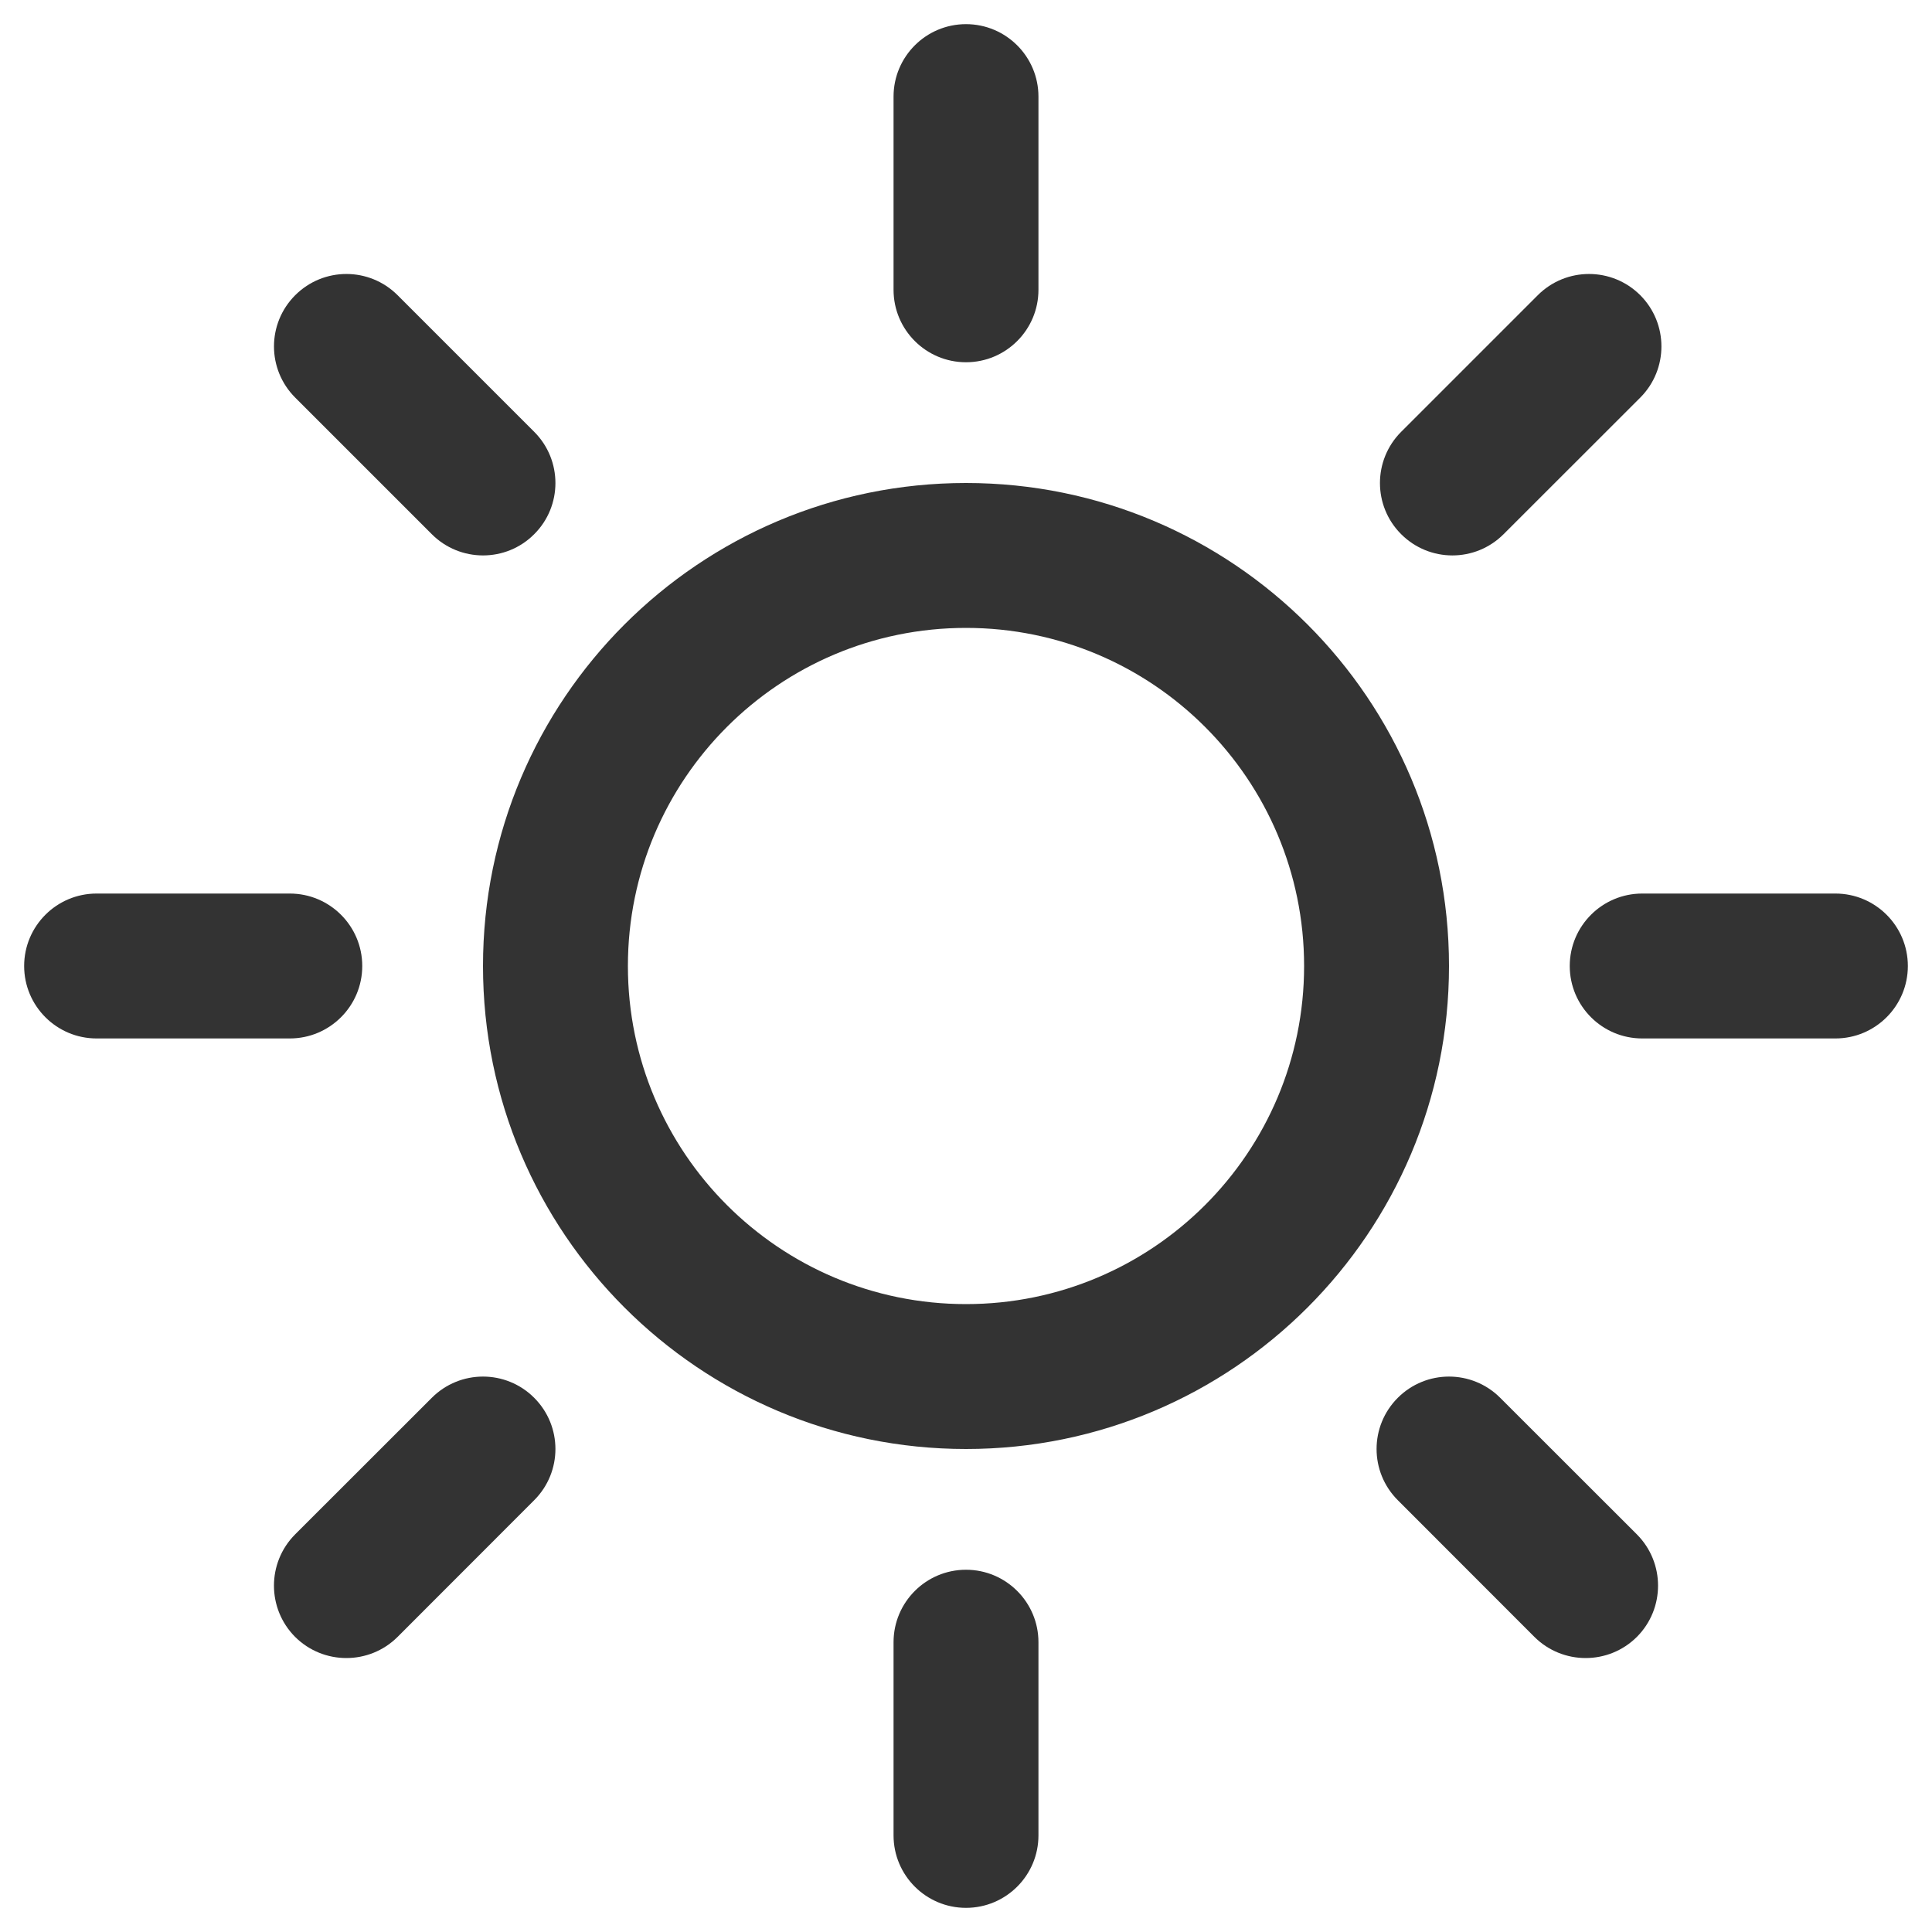 <svg width="20" height="20" viewBox="0 0 20 20" fill="none" xmlns="http://www.w3.org/2000/svg">
<path fill-rule="evenodd" clip-rule="evenodd" d="M10 0.25C10.414 0.25 10.75 0.586 10.75 1V3C10.75 3.414 10.414 3.75 10 3.75C9.586 3.75 9.25 3.414 9.25 3V1C9.25 0.586 9.586 0.25 10 0.25ZM10 13.5C11.933 13.5 13.5 11.933 13.5 10C13.5 8.067 11.933 6.5 10 6.5C8.067 6.5 6.5 8.067 6.5 10C6.5 11.933 8.067 13.5 10 13.5ZM10 15C12.761 15 15 12.761 15 10C15 7.239 12.761 5 10 5C7.239 5 5 7.239 5 10C5 12.761 7.239 15 10 15ZM16.98 4.116C17.272 3.823 17.272 3.349 16.98 3.056C16.687 2.763 16.212 2.763 15.919 3.056L14.505 4.47C14.212 4.763 14.212 5.238 14.505 5.53C14.798 5.823 15.272 5.823 15.565 5.53L16.98 4.116ZM3.056 3.056C2.763 3.349 2.763 3.823 3.056 4.116L4.47 5.53C4.763 5.823 5.238 5.823 5.53 5.53C5.823 5.238 5.823 4.763 5.53 4.47L4.116 3.056C3.823 2.763 3.349 2.763 3.056 3.056ZM4.116 16.945L5.53 15.53C5.823 15.237 5.823 14.763 5.53 14.47C5.237 14.177 4.763 14.177 4.47 14.47L3.055 15.884C2.763 16.177 2.763 16.652 3.055 16.945C3.348 17.237 3.823 17.237 4.116 16.945ZM14.47 15.53L15.884 16.945C16.177 17.237 16.652 17.237 16.945 16.945C17.237 16.652 17.237 16.177 16.945 15.884L15.53 14.47C15.237 14.177 14.763 14.177 14.47 14.47C14.177 14.763 14.177 15.237 14.47 15.53ZM17 10.75C16.586 10.75 16.25 10.414 16.25 10C16.25 9.586 16.586 9.25 17 9.25H19C19.414 9.25 19.75 9.586 19.75 10C19.75 10.414 19.414 10.75 19 10.75H17ZM0.25 10C0.25 10.414 0.586 10.75 1 10.75H3C3.414 10.75 3.75 10.414 3.75 10C3.75 9.586 3.414 9.25 3 9.25H1C0.586 9.25 0.25 9.586 0.25 10ZM10.75 17C10.75 16.586 10.414 16.25 10 16.25C9.586 16.25 9.25 16.586 9.25 17V19C9.25 19.414 9.586 19.75 10 19.75C10.414 19.75 10.75 19.414 10.75 19V17Z" fill="#333333"/>
</svg>
